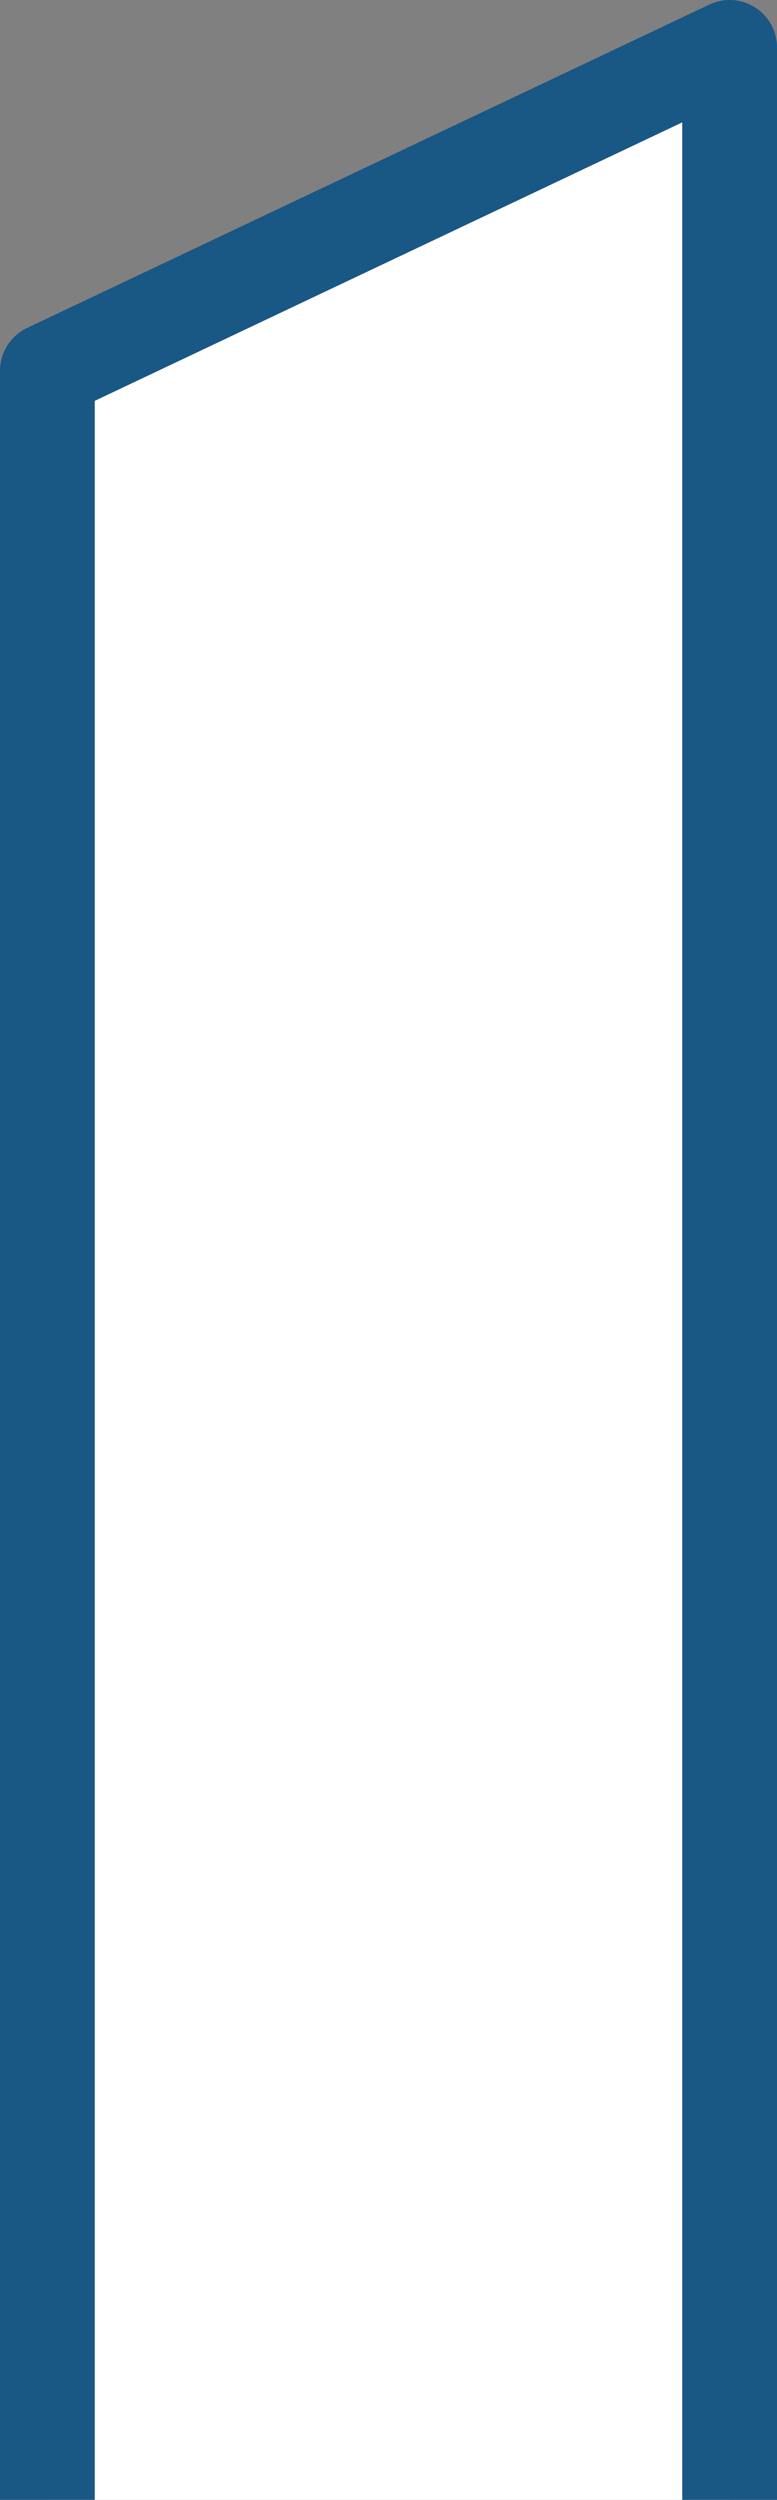 <svg width="164" height="527" viewBox="0 0 164 527" fill="none" xmlns="http://www.w3.org/2000/svg">
<rect x="0" y="0" width="164" height="527" fill="#808080" stroke="none"/>
<path d="M10 527V78.174L154 10V527" fill="white"/>
<path d="M10 527V78.174L154 10V527" stroke="#195784" stroke-width="20" stroke-miterlimit="10" stroke-linejoin="round"/>
</svg>

